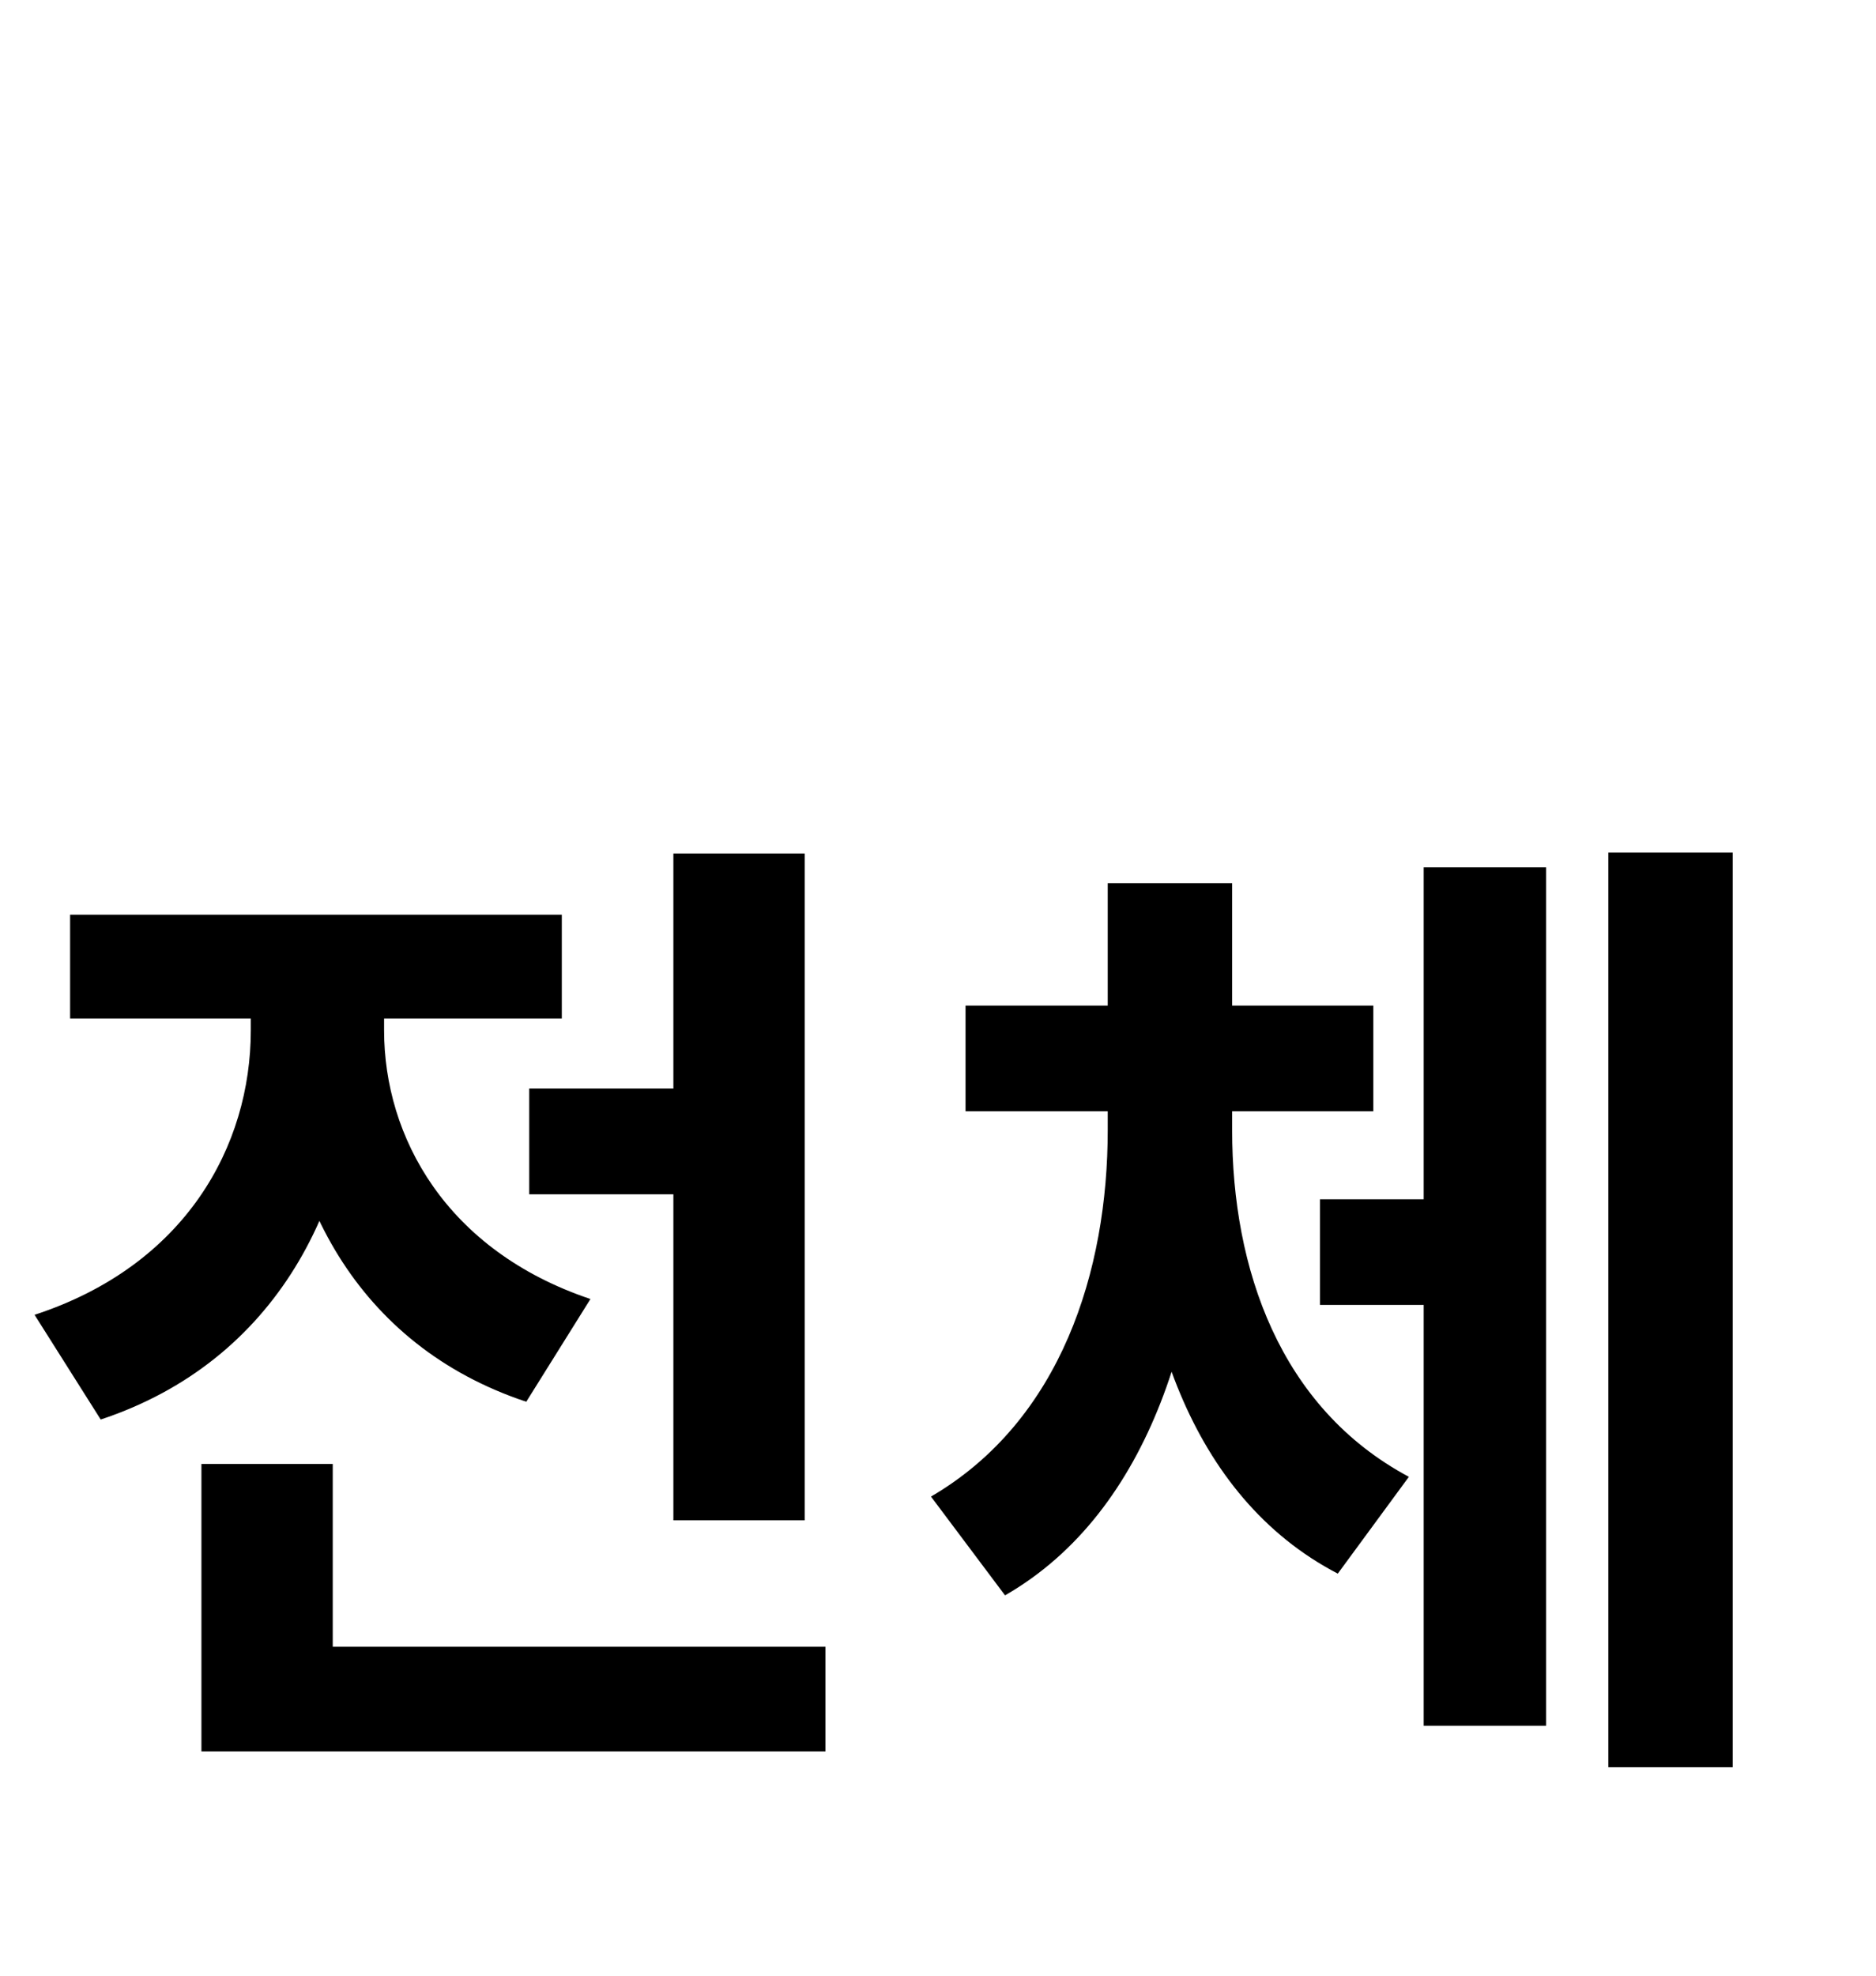 <svg width="38" height="40" viewBox="0 0 38 40" fill="none" xmlns="http://www.w3.org/2000/svg">
<path d="M10.72 22.04H15.04V24.18H10.72V22.04ZM13.64 17.28H16.3V30.78H13.64V17.28ZM4.08 33.34H16.72V35.46H4.08V33.34ZM4.08 29.64H6.74V34.6H4.08V29.64ZM5.08 19.7H7.24V20.86C7.24 24.34 5.6 27.56 2.04 28.74L0.7 26.62C3.76 25.62 5.08 23.2 5.08 20.86V19.7ZM5.64 19.7H7.78V20.86C7.78 23.02 9.04 25.32 11.96 26.3L10.66 28.38C7.22 27.24 5.64 24.16 5.64 20.86V19.7ZM1.42 18.52H11.38V20.62H1.42V18.52ZM26.738 24.28H29.678V26.42H26.738V24.28ZM22.438 22.4H24.438V22.88C24.438 26.74 23.318 30.6 20.358 32.3L18.858 30.3C21.498 28.76 22.438 25.72 22.438 22.88V22.4ZM22.958 22.4H24.958V22.88C24.958 25.68 25.918 28.5 28.538 29.9L27.098 31.86C24.098 30.3 22.958 26.68 22.958 22.88V22.4ZM19.558 20.36H27.818V22.5H19.558V20.36ZM22.438 17.88H24.958V22.1H22.438V17.88ZM32.578 17.26H35.098V35.78H32.578V17.26ZM28.838 17.56H31.318V34.94H28.838V17.56Z" fill="black"/>
</svg>
